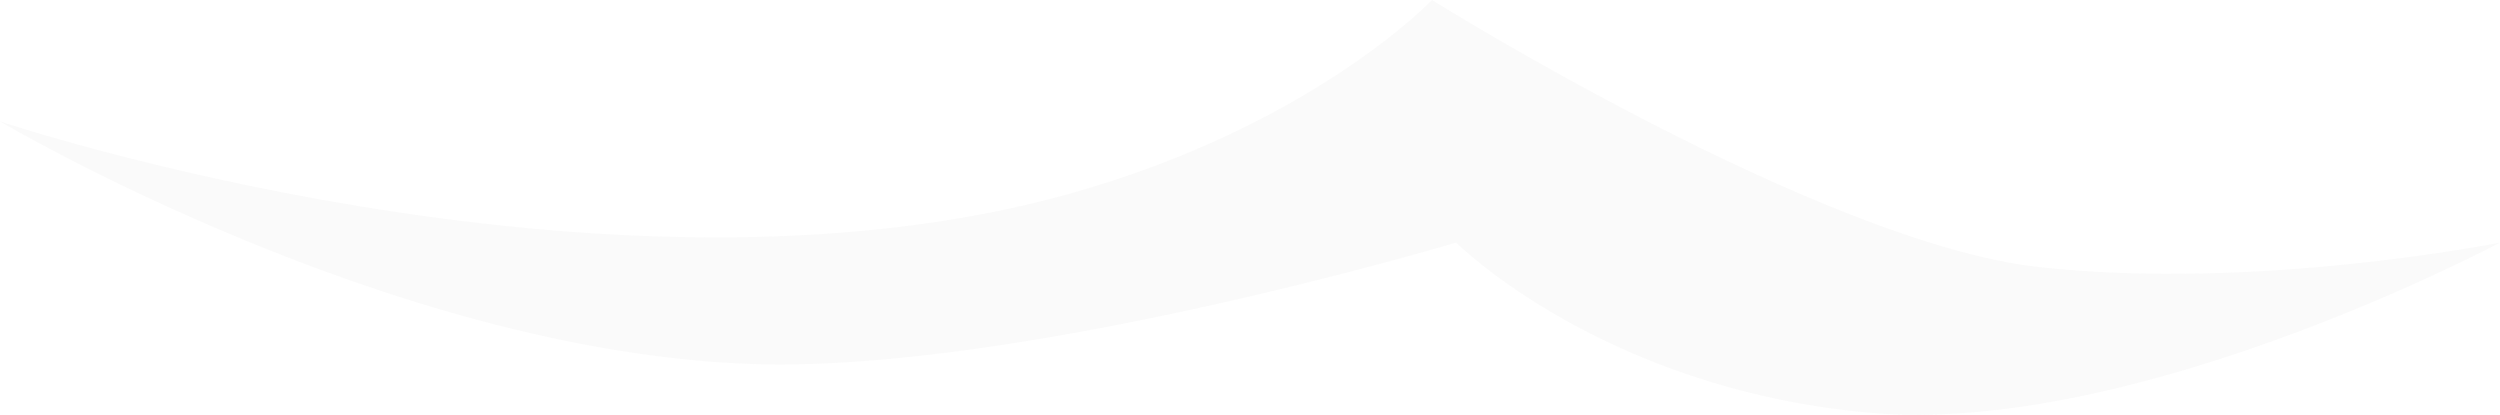 <?xml version="1.0" encoding="utf-8"?>
<!-- Generator: Adobe Illustrator 15.1.0, SVG Export Plug-In . SVG Version: 6.00 Build 0)  -->
<!DOCTYPE svg PUBLIC "-//W3C//DTD SVG 1.1//EN" "http://www.w3.org/Graphics/SVG/1.1/DTD/svg11.dtd">
<svg version="1.1" id="Layer_1" xmlns="http://www.w3.org/2000/svg" xmlns:xlink="http://www.w3.org/1999/xlink" x="0px" y="0px"
	 width="43.756px" height="7.26px" viewBox="0 0 43.756 7.26" enable-background="new 0 0 43.756 7.26" xml:space="preserve">
<path opacity="0.2" fill="#E8E8E8" enable-background="new    " d="M0,2.125c0,0,10.556,3.537,18.691,1.274
	C22.966,2.211,25.063,0,25.063,0s6.797,4.25,10.621,4.674c3.822,0.424,8.071-0.428,8.071-0.428s-6.371,3.403-11.049,2.977
	c-4.673-0.426-7.22-2.977-7.22-2.977s-7.647,2.286-12.32,2.125C6.79,6.154,0,2.125,0,2.125z"/>
</svg>
